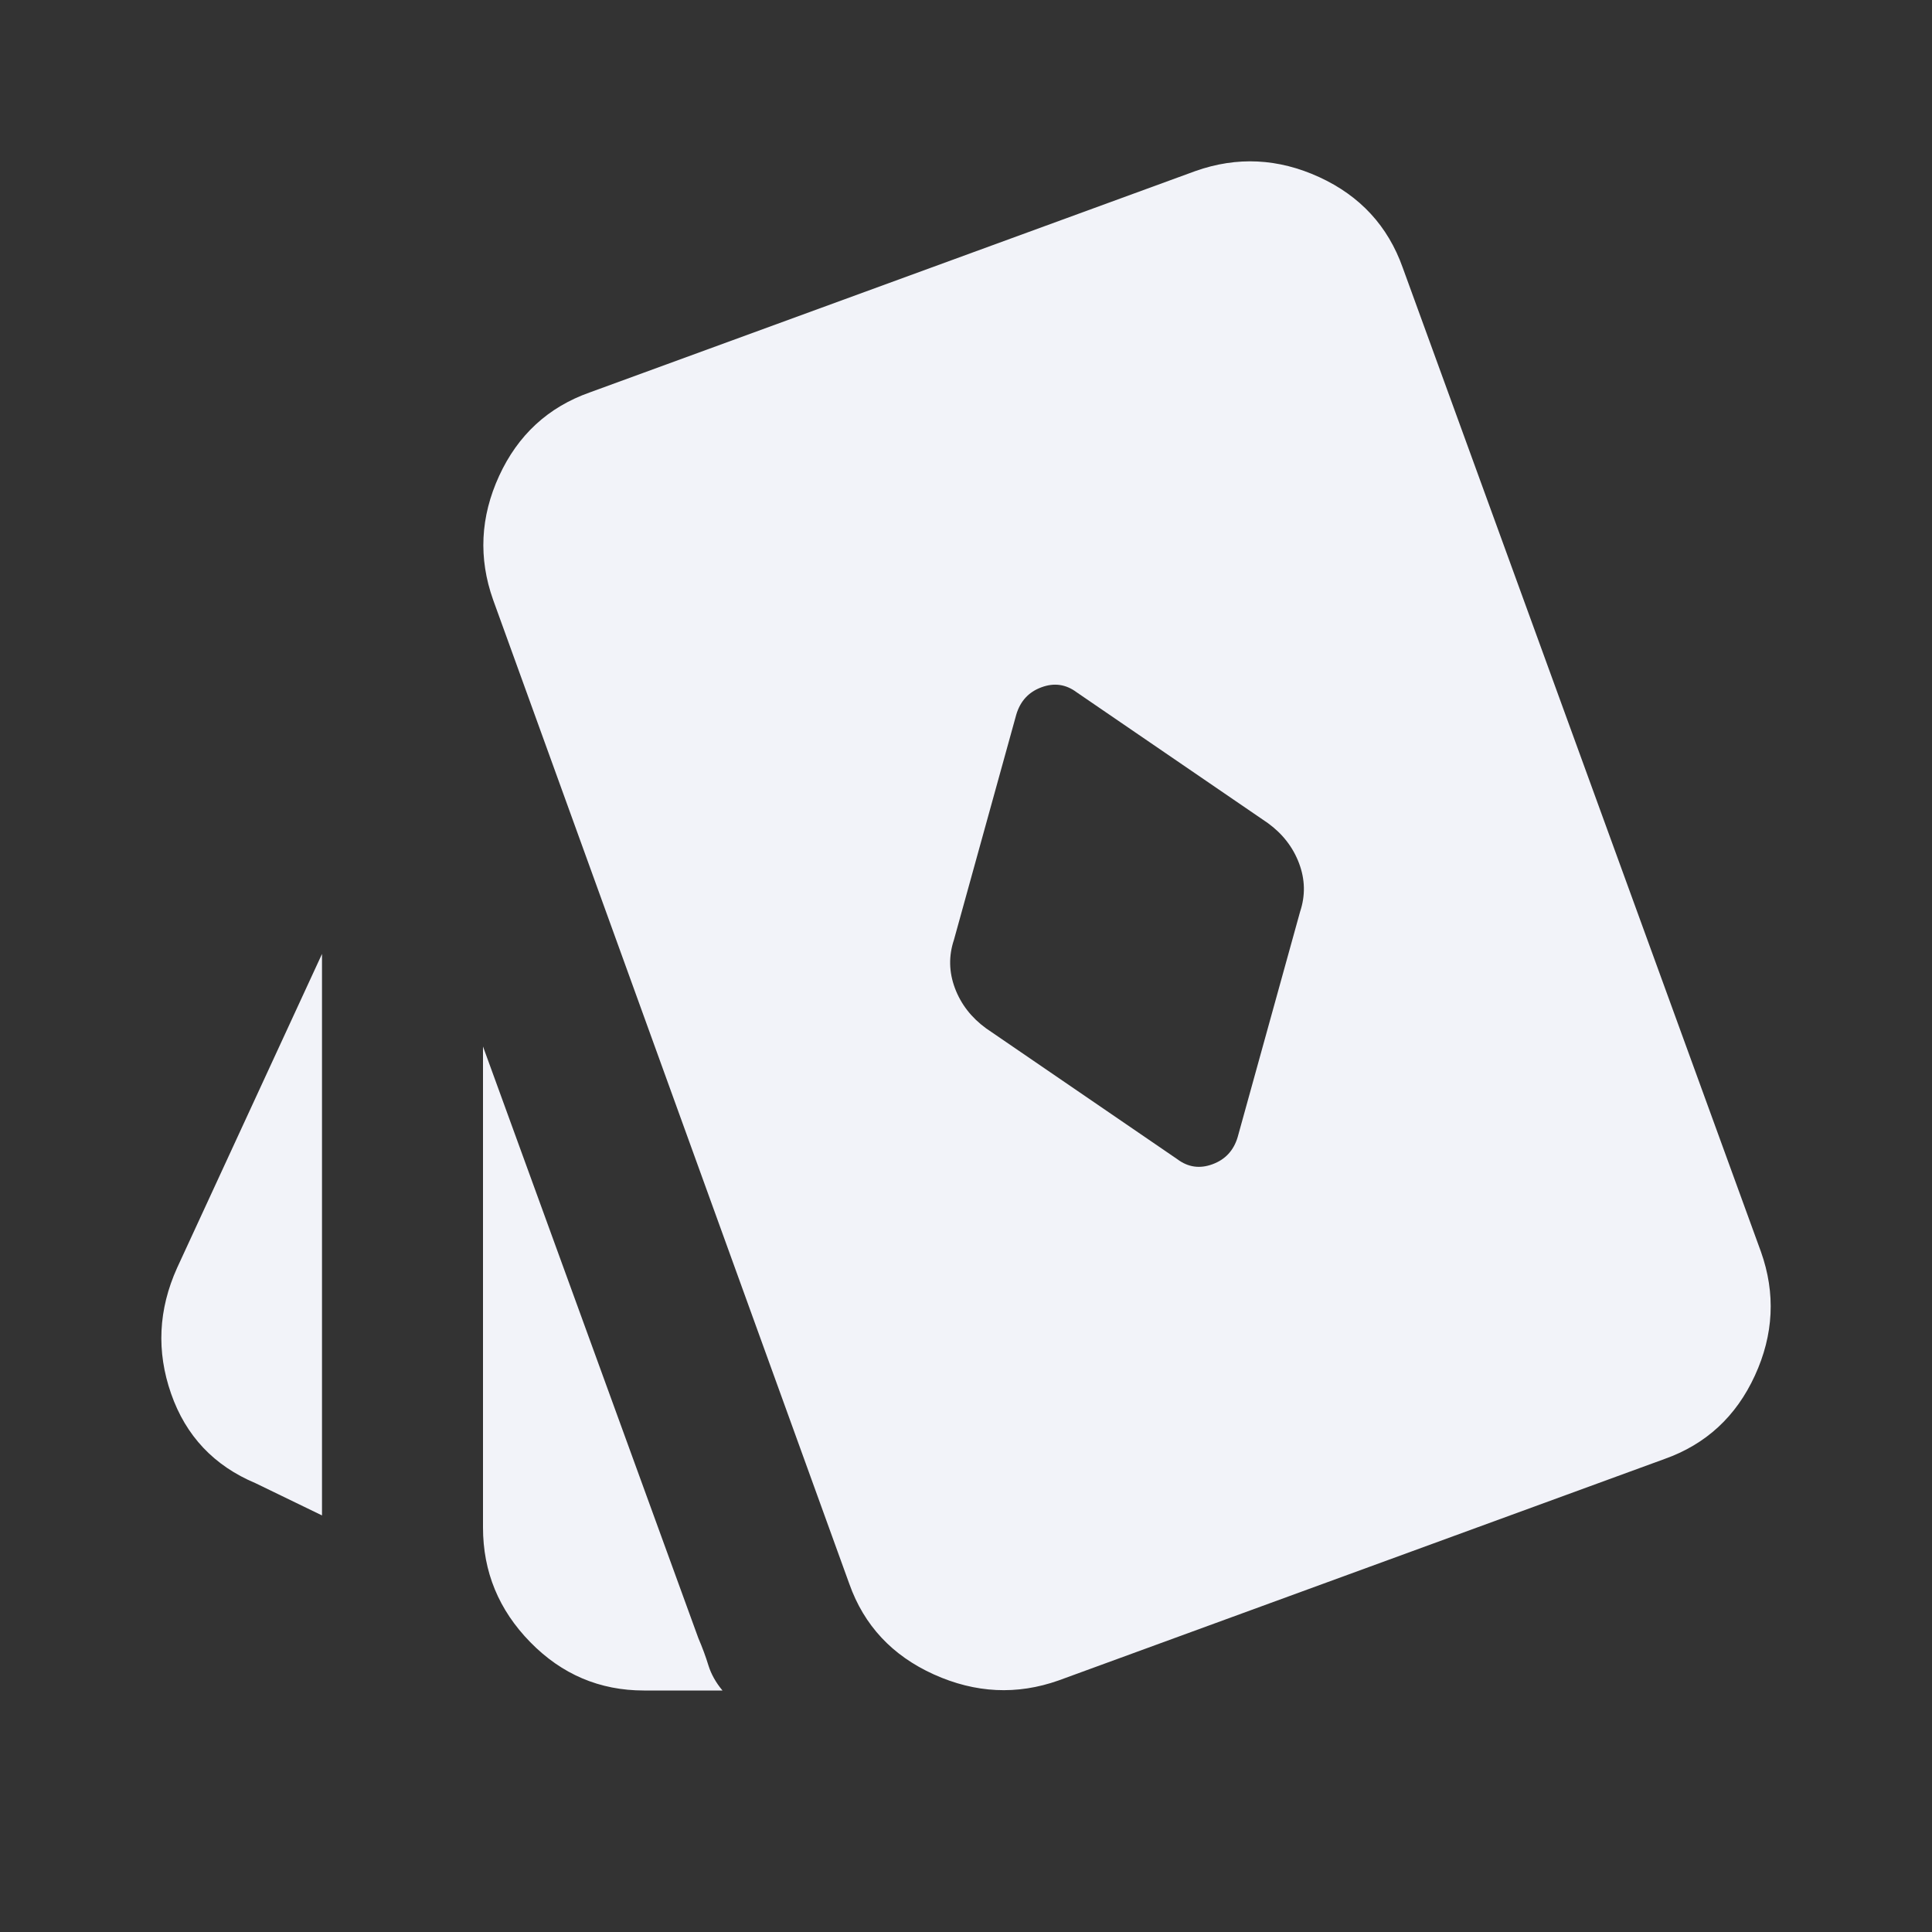 <svg width="45" height="45" viewBox="0 0 45 45" fill="none" xmlns="http://www.w3.org/2000/svg">
<rect x="0" y="0" width="45" height="45" fill="#333333" stroke="none"/>
<path d="M28.828 26.484L30.282 21.234C30.407 20.859 30.399 20.484 30.258 20.109C30.117 19.734 29.875 19.422 29.532 19.172L25.078 16.125C24.828 15.938 24.555 15.898 24.258 16.008C23.961 16.117 23.766 16.328 23.672 16.641L22.219 21.891C22.094 22.266 22.102 22.641 22.242 23.016C22.383 23.391 22.625 23.703 22.969 23.953L27.422 27C27.672 27.188 27.946 27.227 28.242 27.117C28.539 27.008 28.735 26.797 28.828 26.484ZM7.5 35.297L5.953 34.547C4.985 34.141 4.328 33.445 3.985 32.461C3.641 31.477 3.688 30.5 4.125 29.531L7.5 22.219V35.297ZM15 39.375C13.969 39.375 13.086 39 12.352 38.25C11.617 37.5 11.25 36.609 11.25 35.578V24.375L16.266 38.156C16.36 38.375 16.438 38.586 16.5 38.789C16.563 38.992 16.672 39.188 16.828 39.375H15ZM24.657 39.141C23.688 39.484 22.719 39.438 21.75 39C20.782 38.562 20.125 37.859 19.782 36.891L11.485 13.969C11.141 13 11.188 12.039 11.625 11.086C12.063 10.133 12.766 9.484 13.735 9.141L27.844 3.984C28.813 3.641 29.774 3.688 30.727 4.125C31.68 4.563 32.328 5.266 32.672 6.234L41.016 29.156C41.36 30.125 41.313 31.086 40.875 32.039C40.438 32.992 39.735 33.641 38.766 33.984L24.657 39.141Z" fill="#F2F3F9"/>
</svg>
